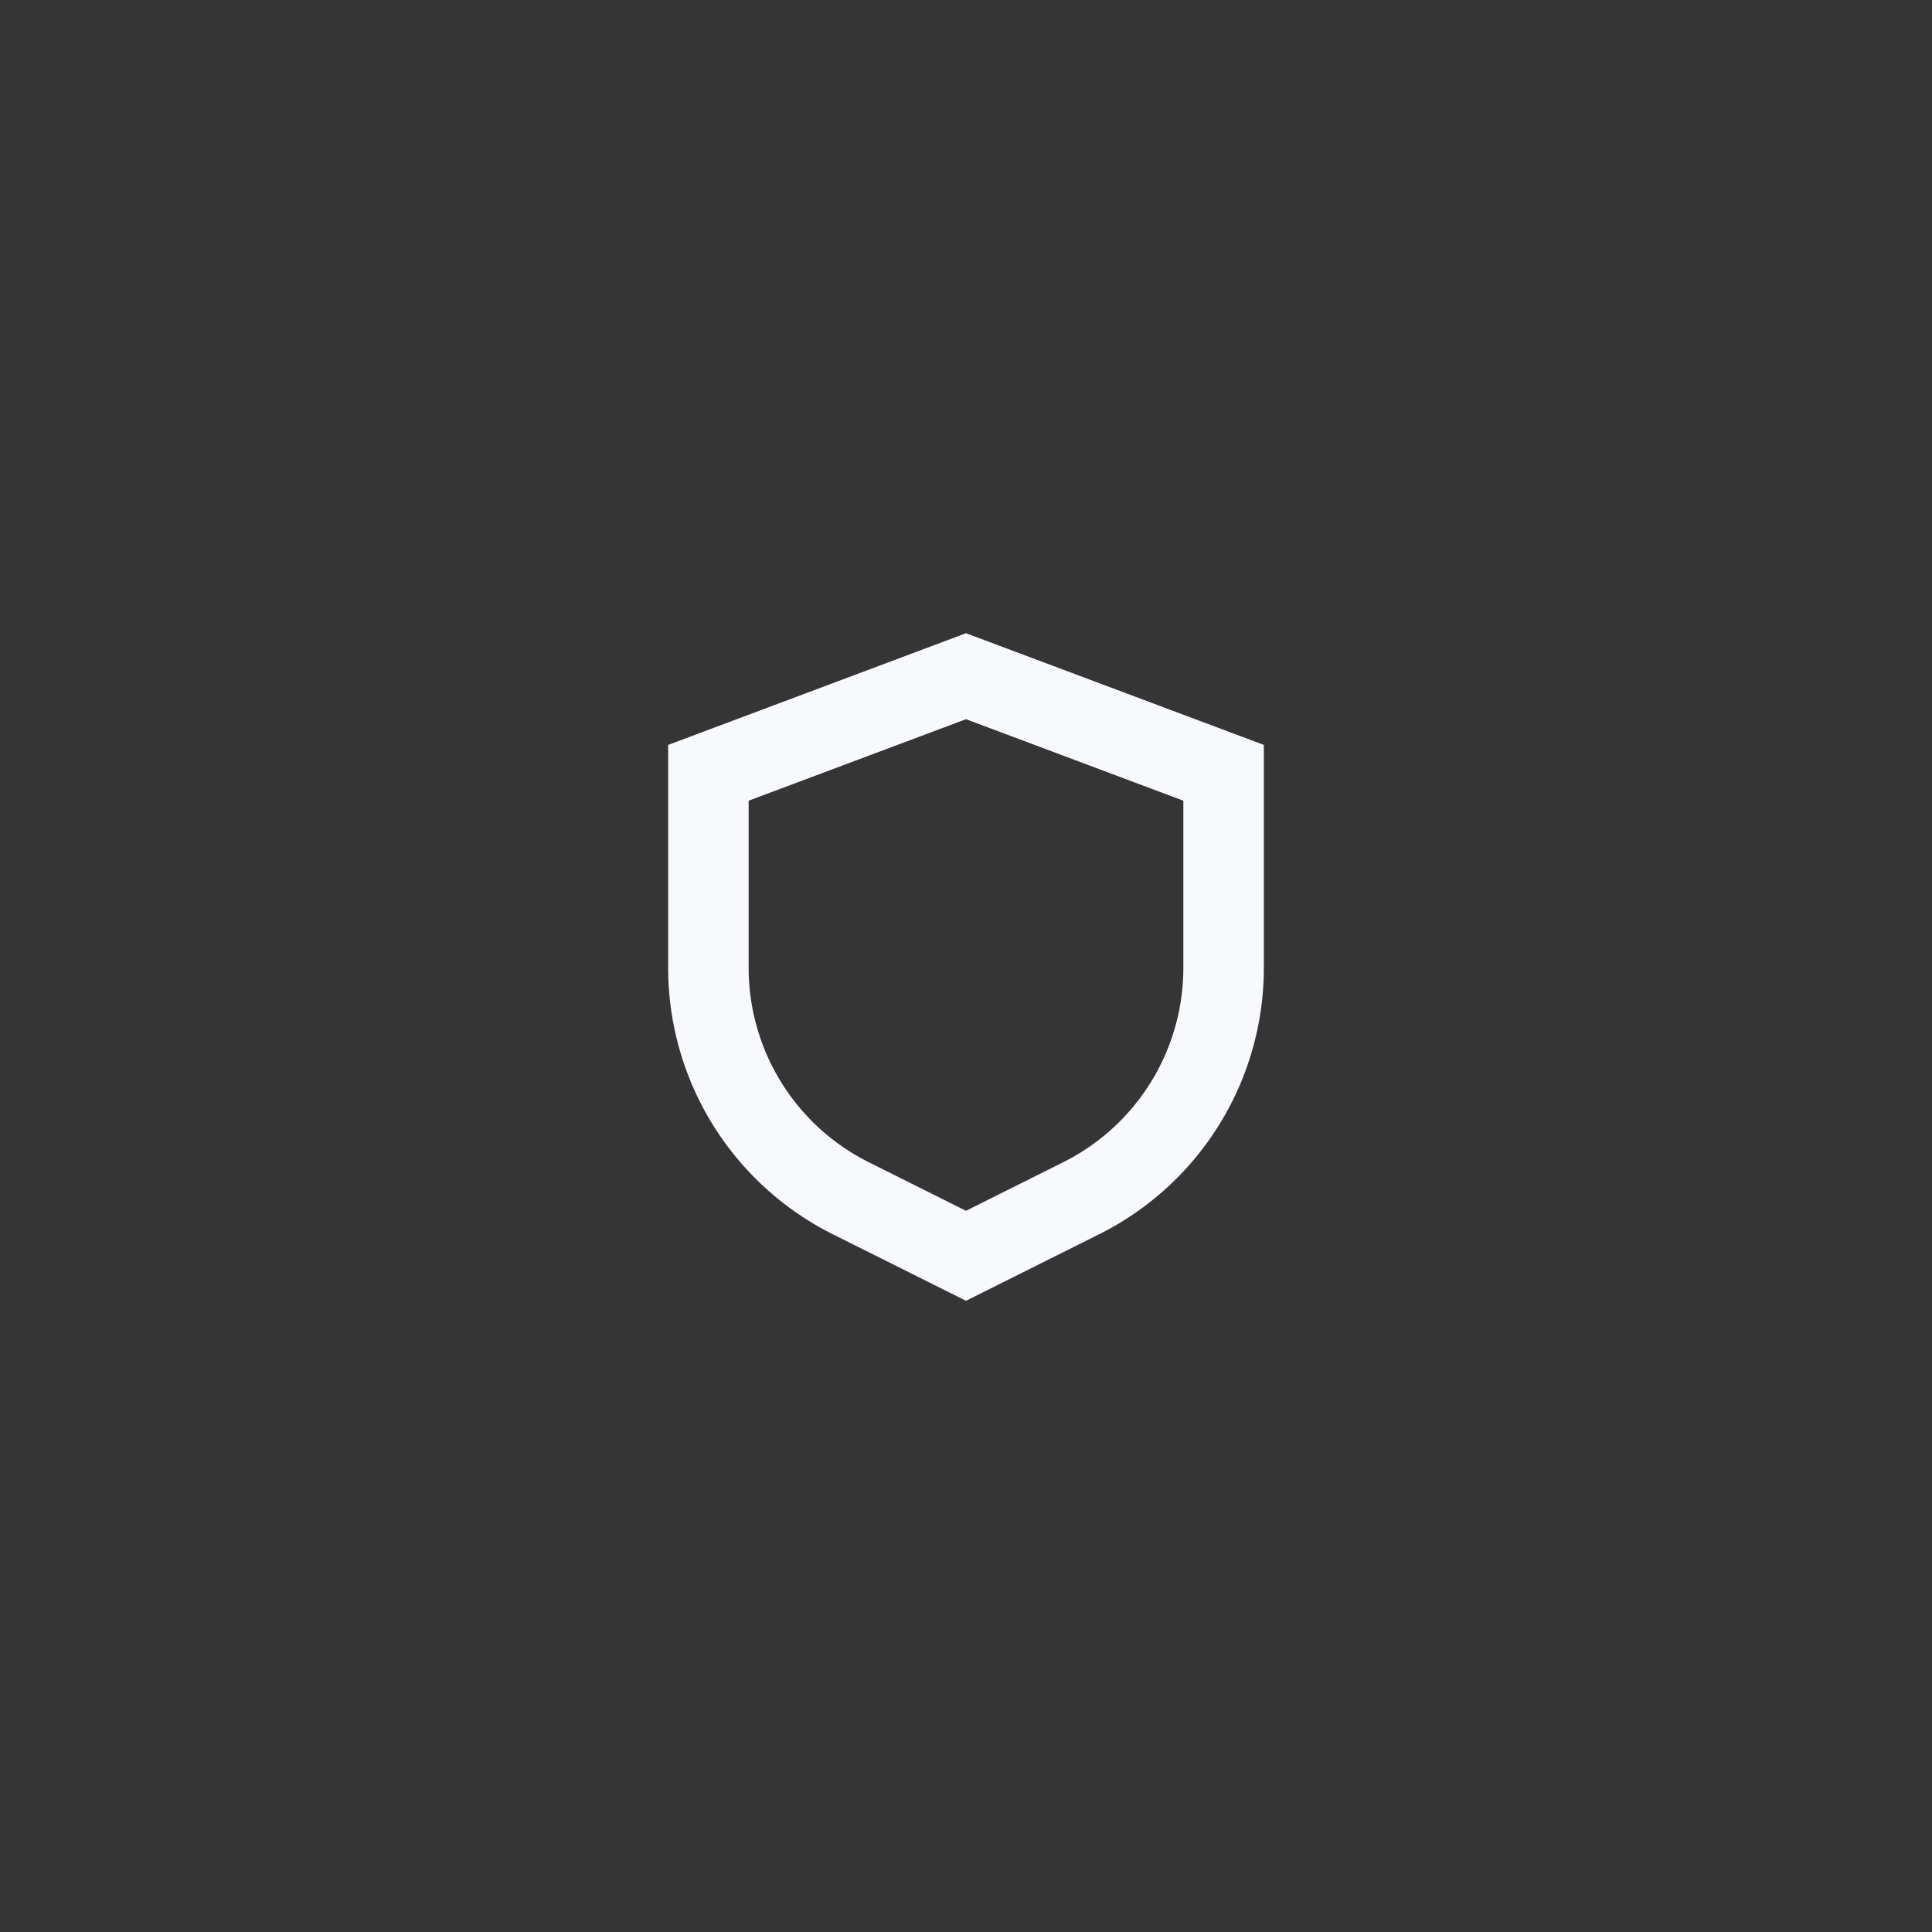 <svg xmlns="http://www.w3.org/2000/svg" width="24" height="24" fill="none"><rect width="100%" height="100%" fill="#333333" stroke="none"/><path fill="#fff" fill-opacity=".01" d="M24 0v24H0V0z"/><path stroke="#F7F9FC" d="M12 8.4 8.8 9.6v2.423a3.2 3.2 0 0 0 1.769 2.862L12 15.6l1.431-.715a3.2 3.2 0 0 0 1.769-2.862V9.6z"/></svg>
